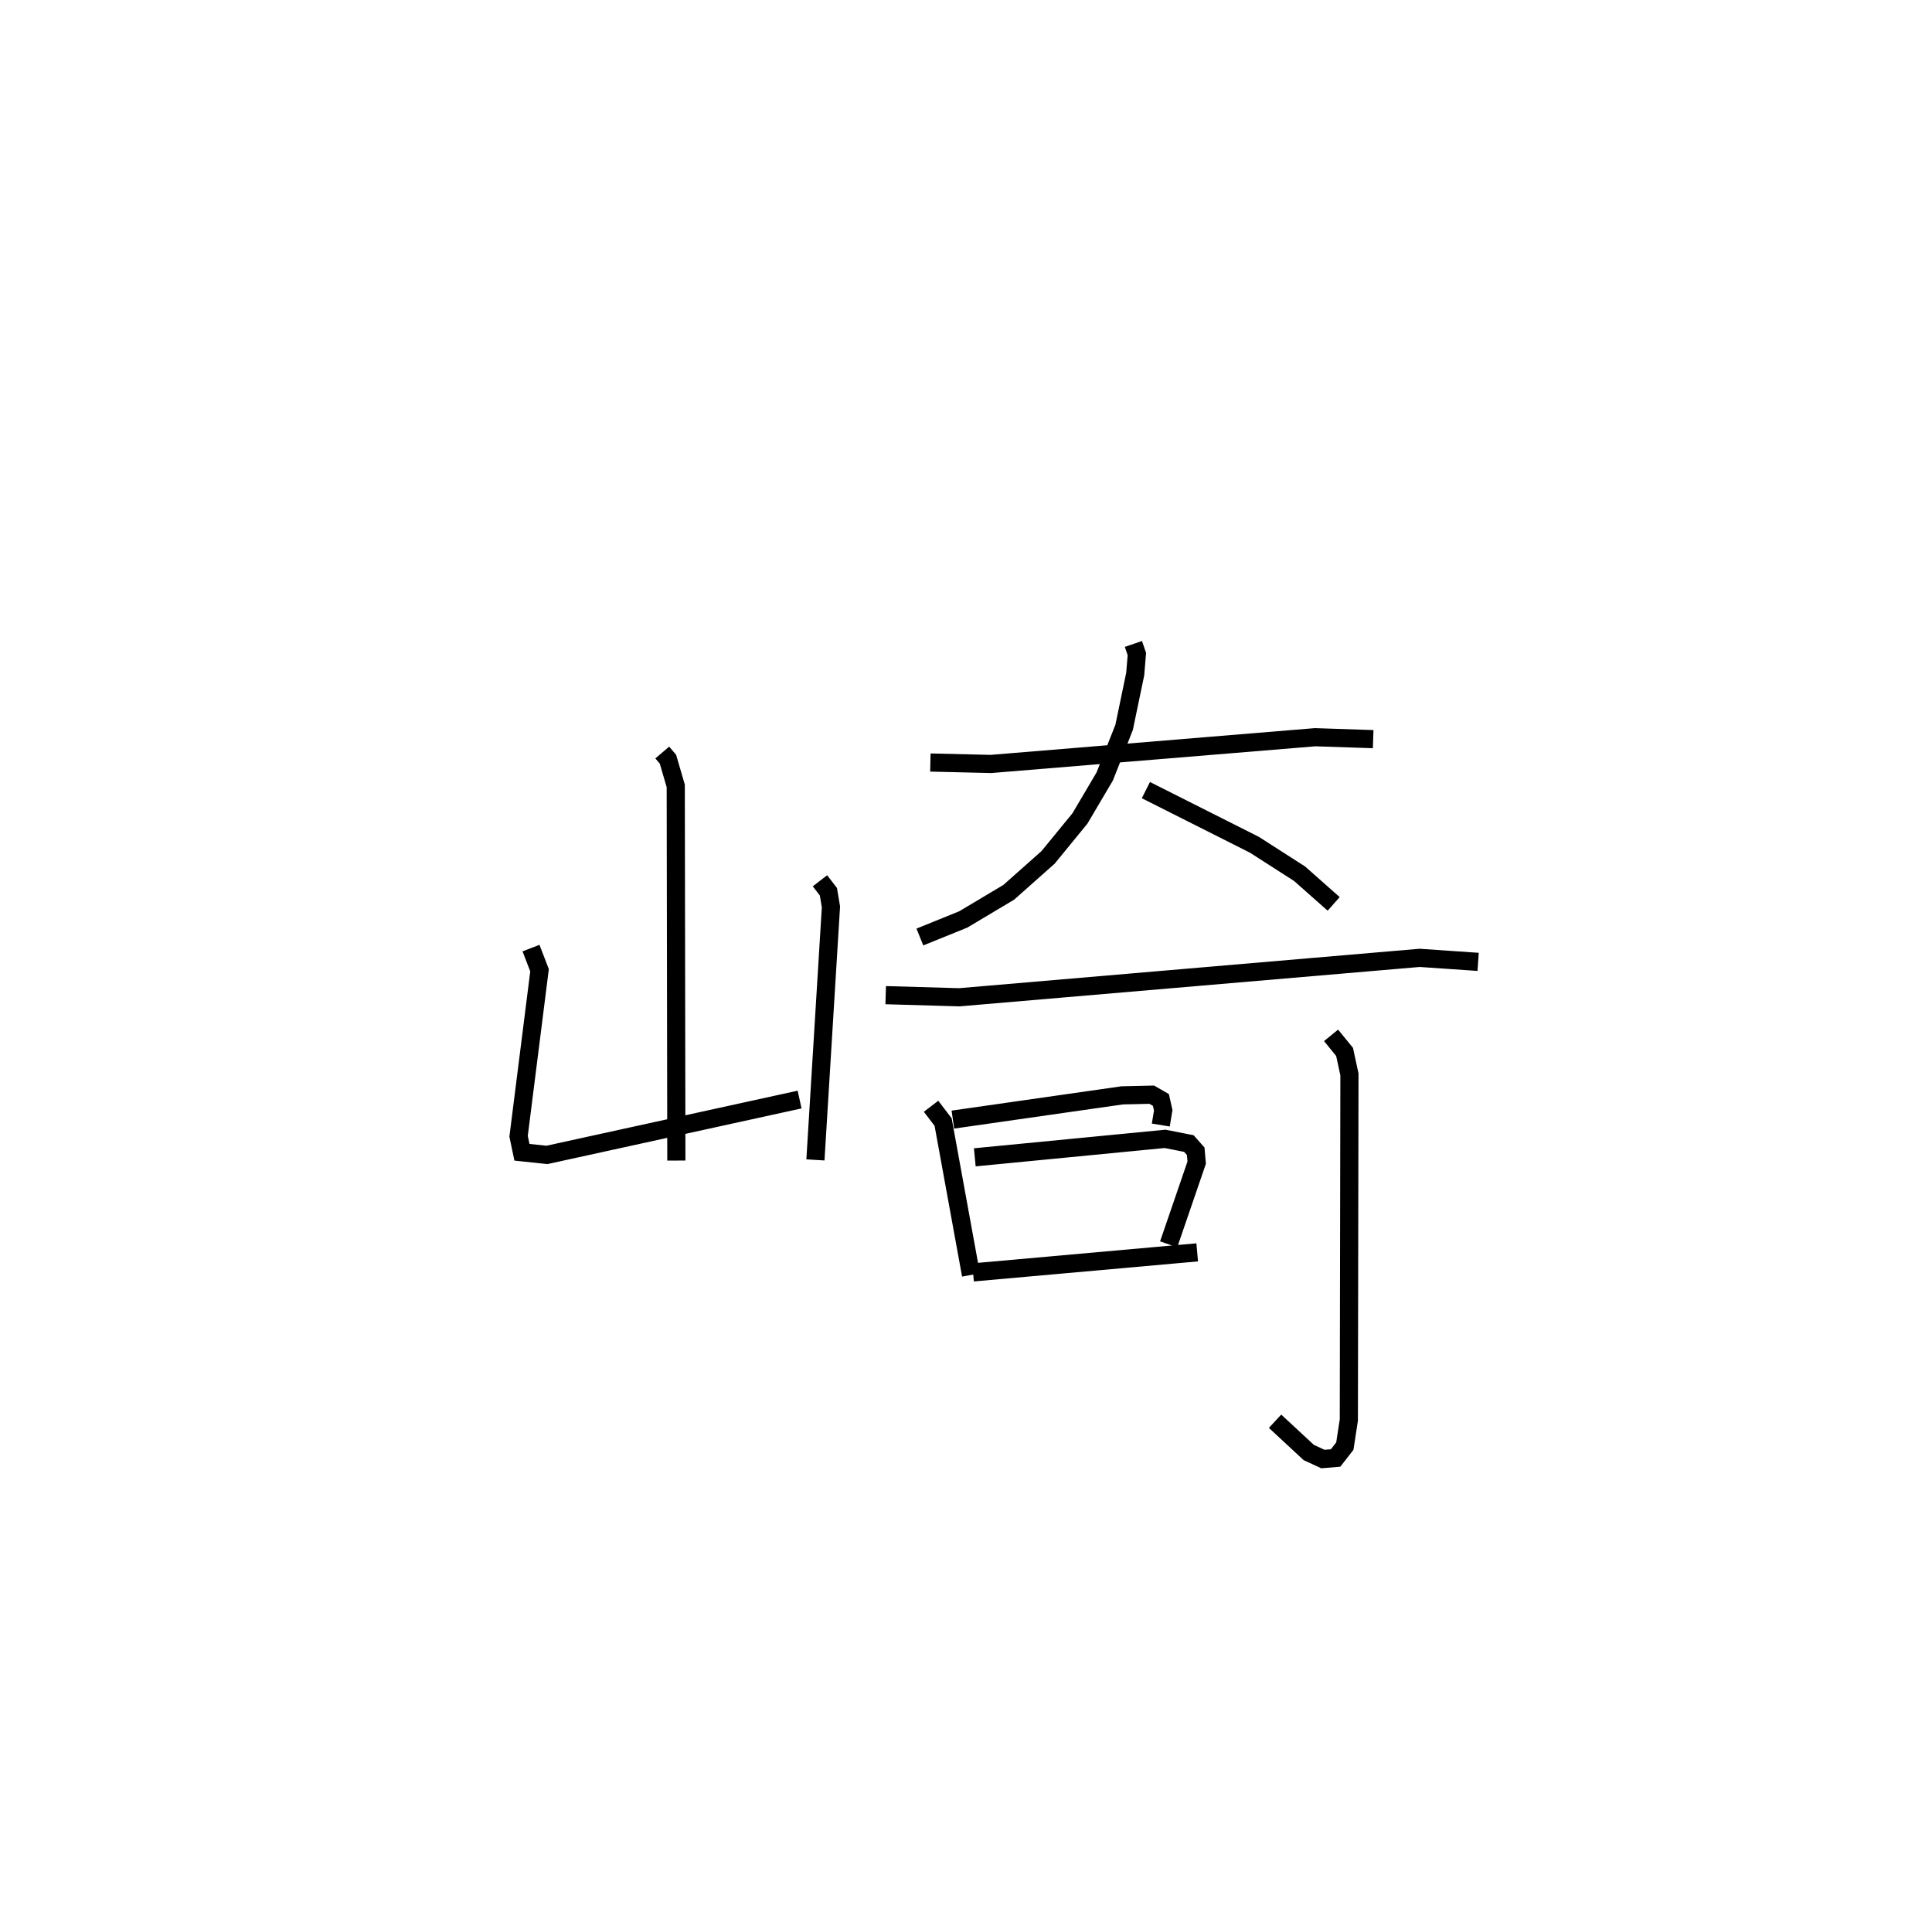 <?xml version="1.0" encoding="utf-8" ?>
<svg baseProfile="full" height="105.36" version="1.1" width="106.425" xmlns="http://www.w3.org/2000/svg" xmlns:ev="http://www.w3.org/2001/xml-events" xmlns:xlink="http://www.w3.org/1999/xlink"><defs /><rect fill="white" height="105.36" width="106.425" x="0" y="0" /><path d="M25,25 m0.0,0.0 m11.481,16.446 l0.313,0.367 0.43,1.474 l0.033,20.632 m-8.006,-11.702 l0.47,1.221 -1.154,9.141 l0.184,0.883 1.377,0.146 l13.918,-3.049 m1.122,-12.049 l0.465,0.603 0.14,0.833 l-0.855,13.937 m6.332,-21.886 l3.337,0.079 17.858,-1.473 l3.197,0.106 m-13.208,-5.243 l0.191,0.556 -0.091,1.102 l-0.611,2.936 -1.069,2.705 l-1.365,2.312 -1.755,2.144 l-2.167,1.924 -2.507,1.495 l-2.388,0.967 m12.45,-8.091 l5.978,3.01 2.489,1.596 l1.877,1.661 m-24.677,5.026 l4.057,0.117 25.356,-2.171 l3.222,0.221 m-30.136,7.953 l0.665,0.87 1.536,8.42 m-0.999,-8.556 l9.326,-1.335 1.63,-0.037 l0.503,0.29 0.128,0.569 l-0.133,0.812 m-10.246,1.779 l10.479,-1.017 1.313,0.258 l0.378,0.428 0.052,0.625 l-1.543,4.497 m-10.776,1.547 l12.348,-1.104 m7.374,-11.952 l0.744,0.912 0.268,1.24 l-0.033,19.033 -0.221,1.439 l-0.509,0.654 -0.698,0.057 l-0.78,-0.36 -1.856,-1.722 " fill="none" stroke="black" stroke-width="1" /></svg>